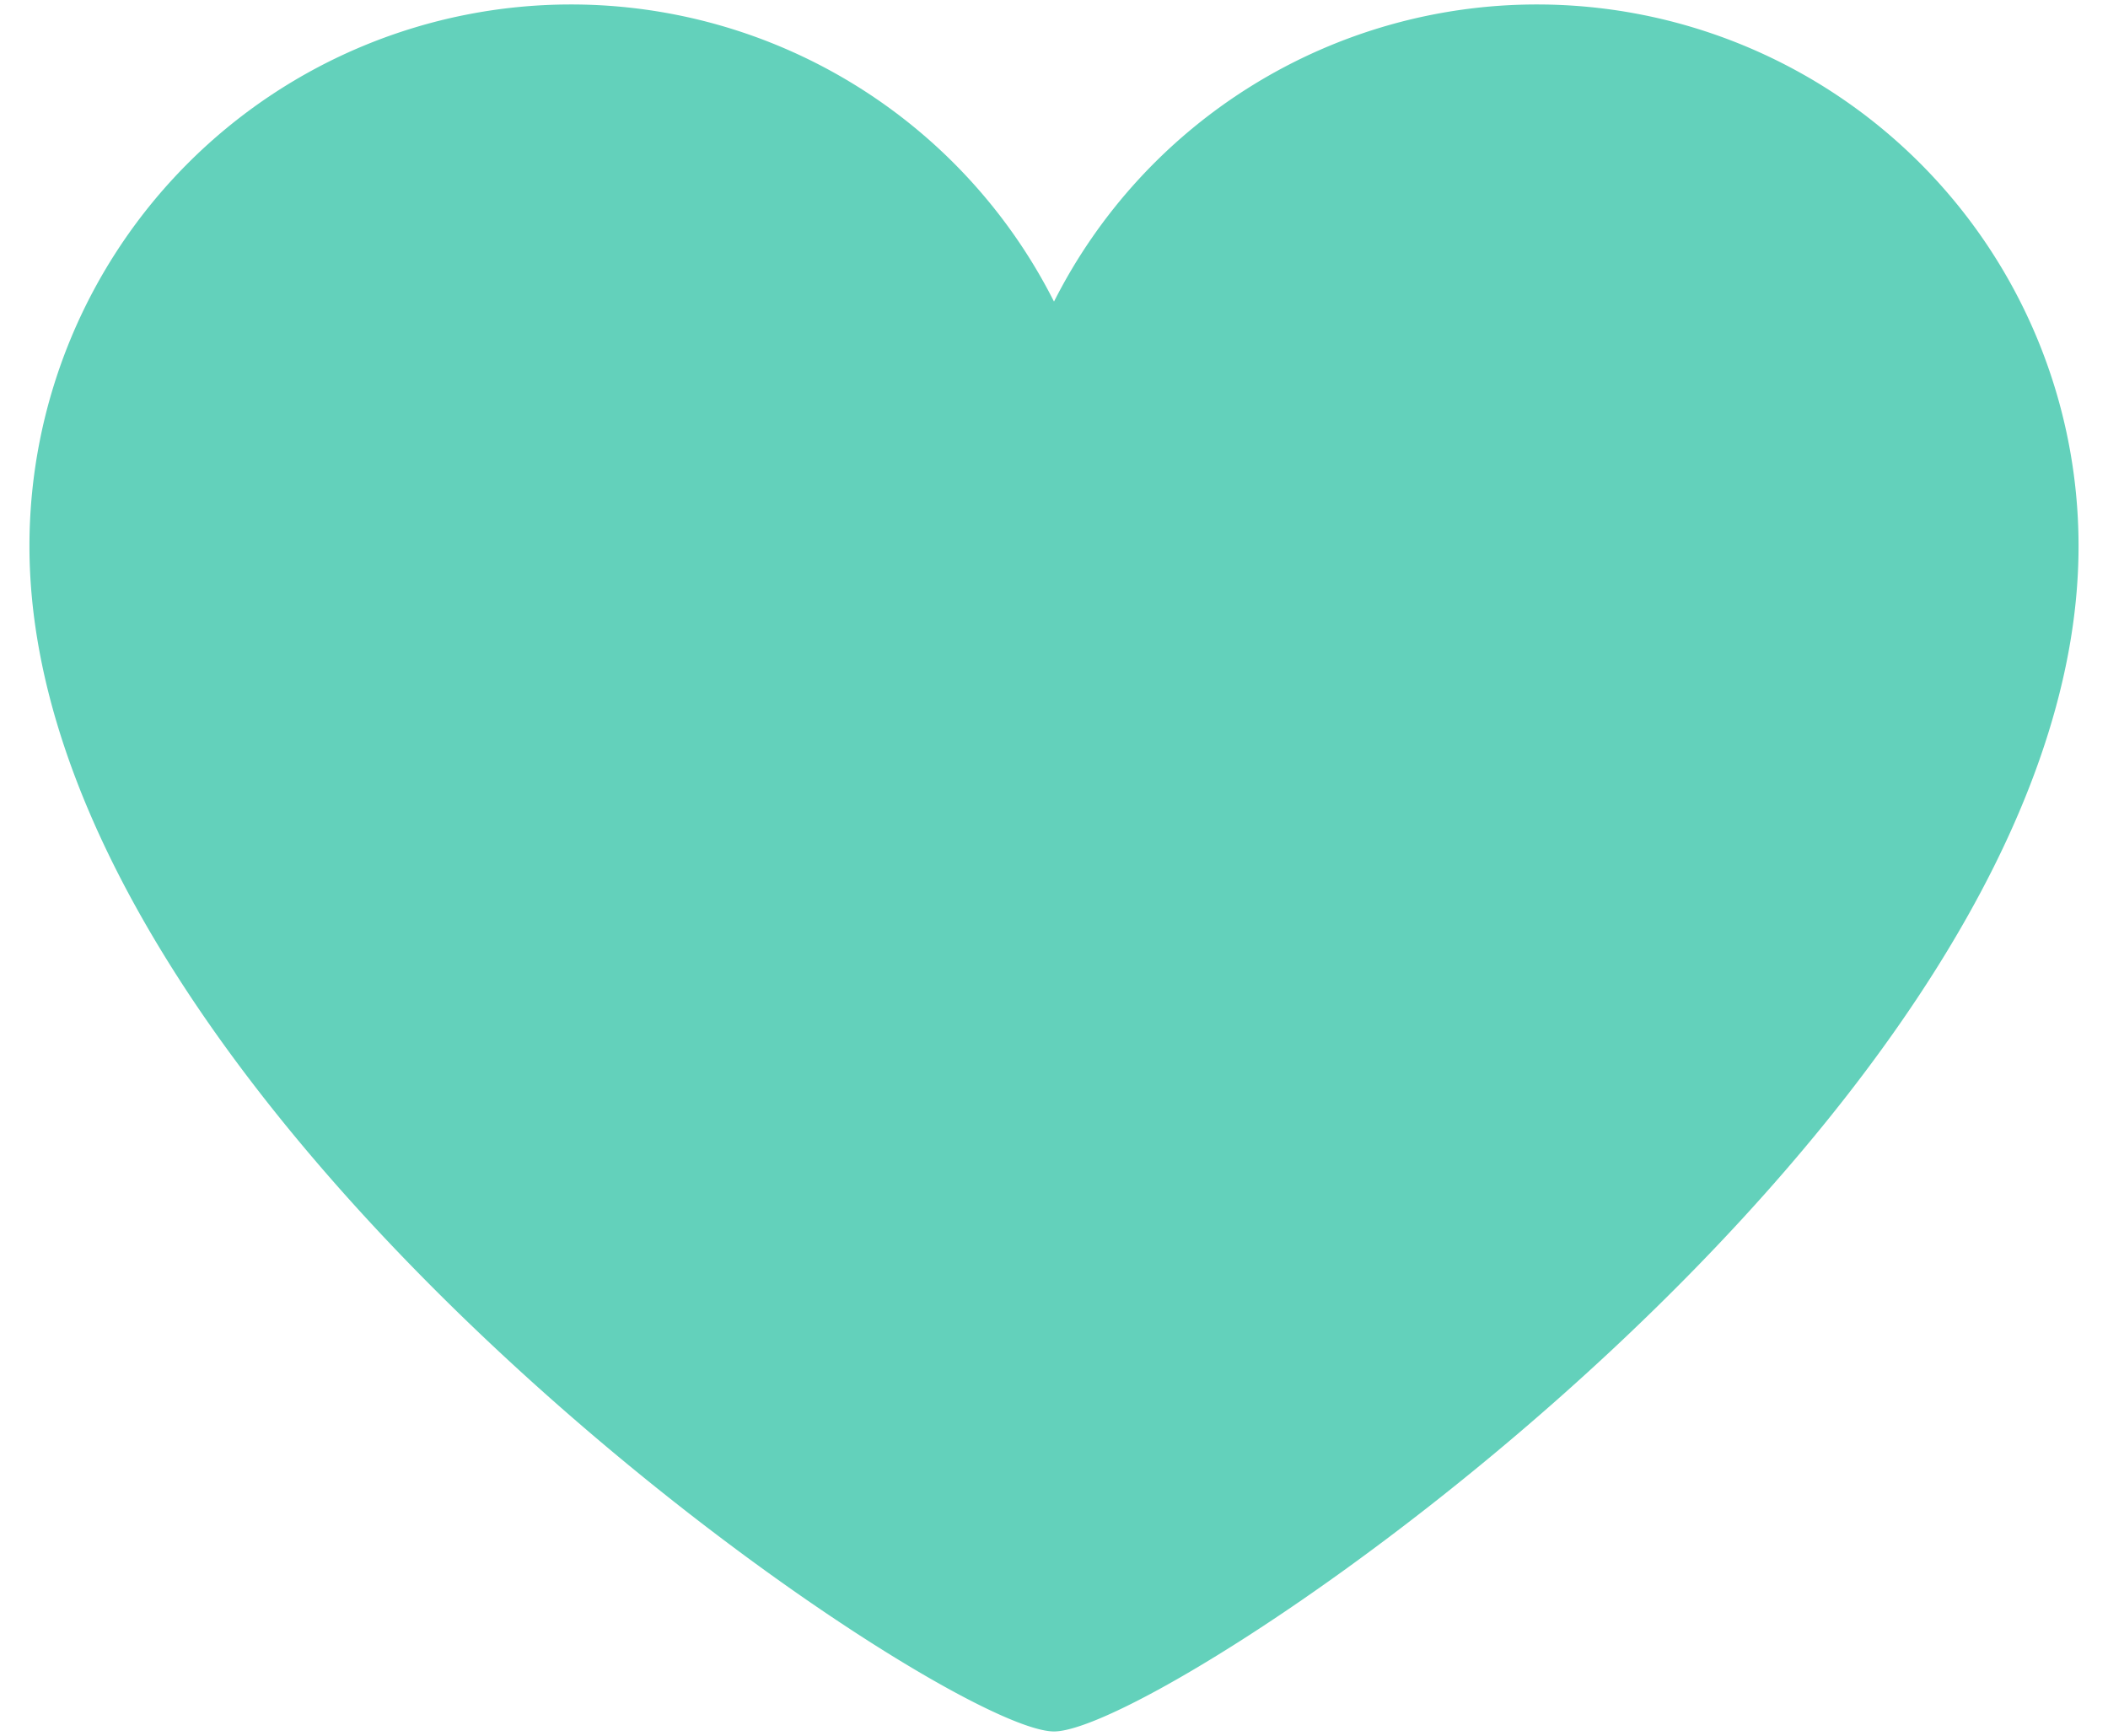 <svg height="28" width="34" xmlns="http://www.w3.org/2000/svg"><path d="M33.525 8.808A8.736 8.736 0 0 0 24.789.072 8.727 8.727 0 0 0 17 4.865 8.727 8.727 0 0 0 9.211.072 8.736 8.736 0 0 0 .475 8.808c0 9.127 14.657 19.121 16.525 19.121 1.869 0 16.525-9.95 16.525-19.121z" fill="#63d1bb" fill-rule="evenodd"/></svg>